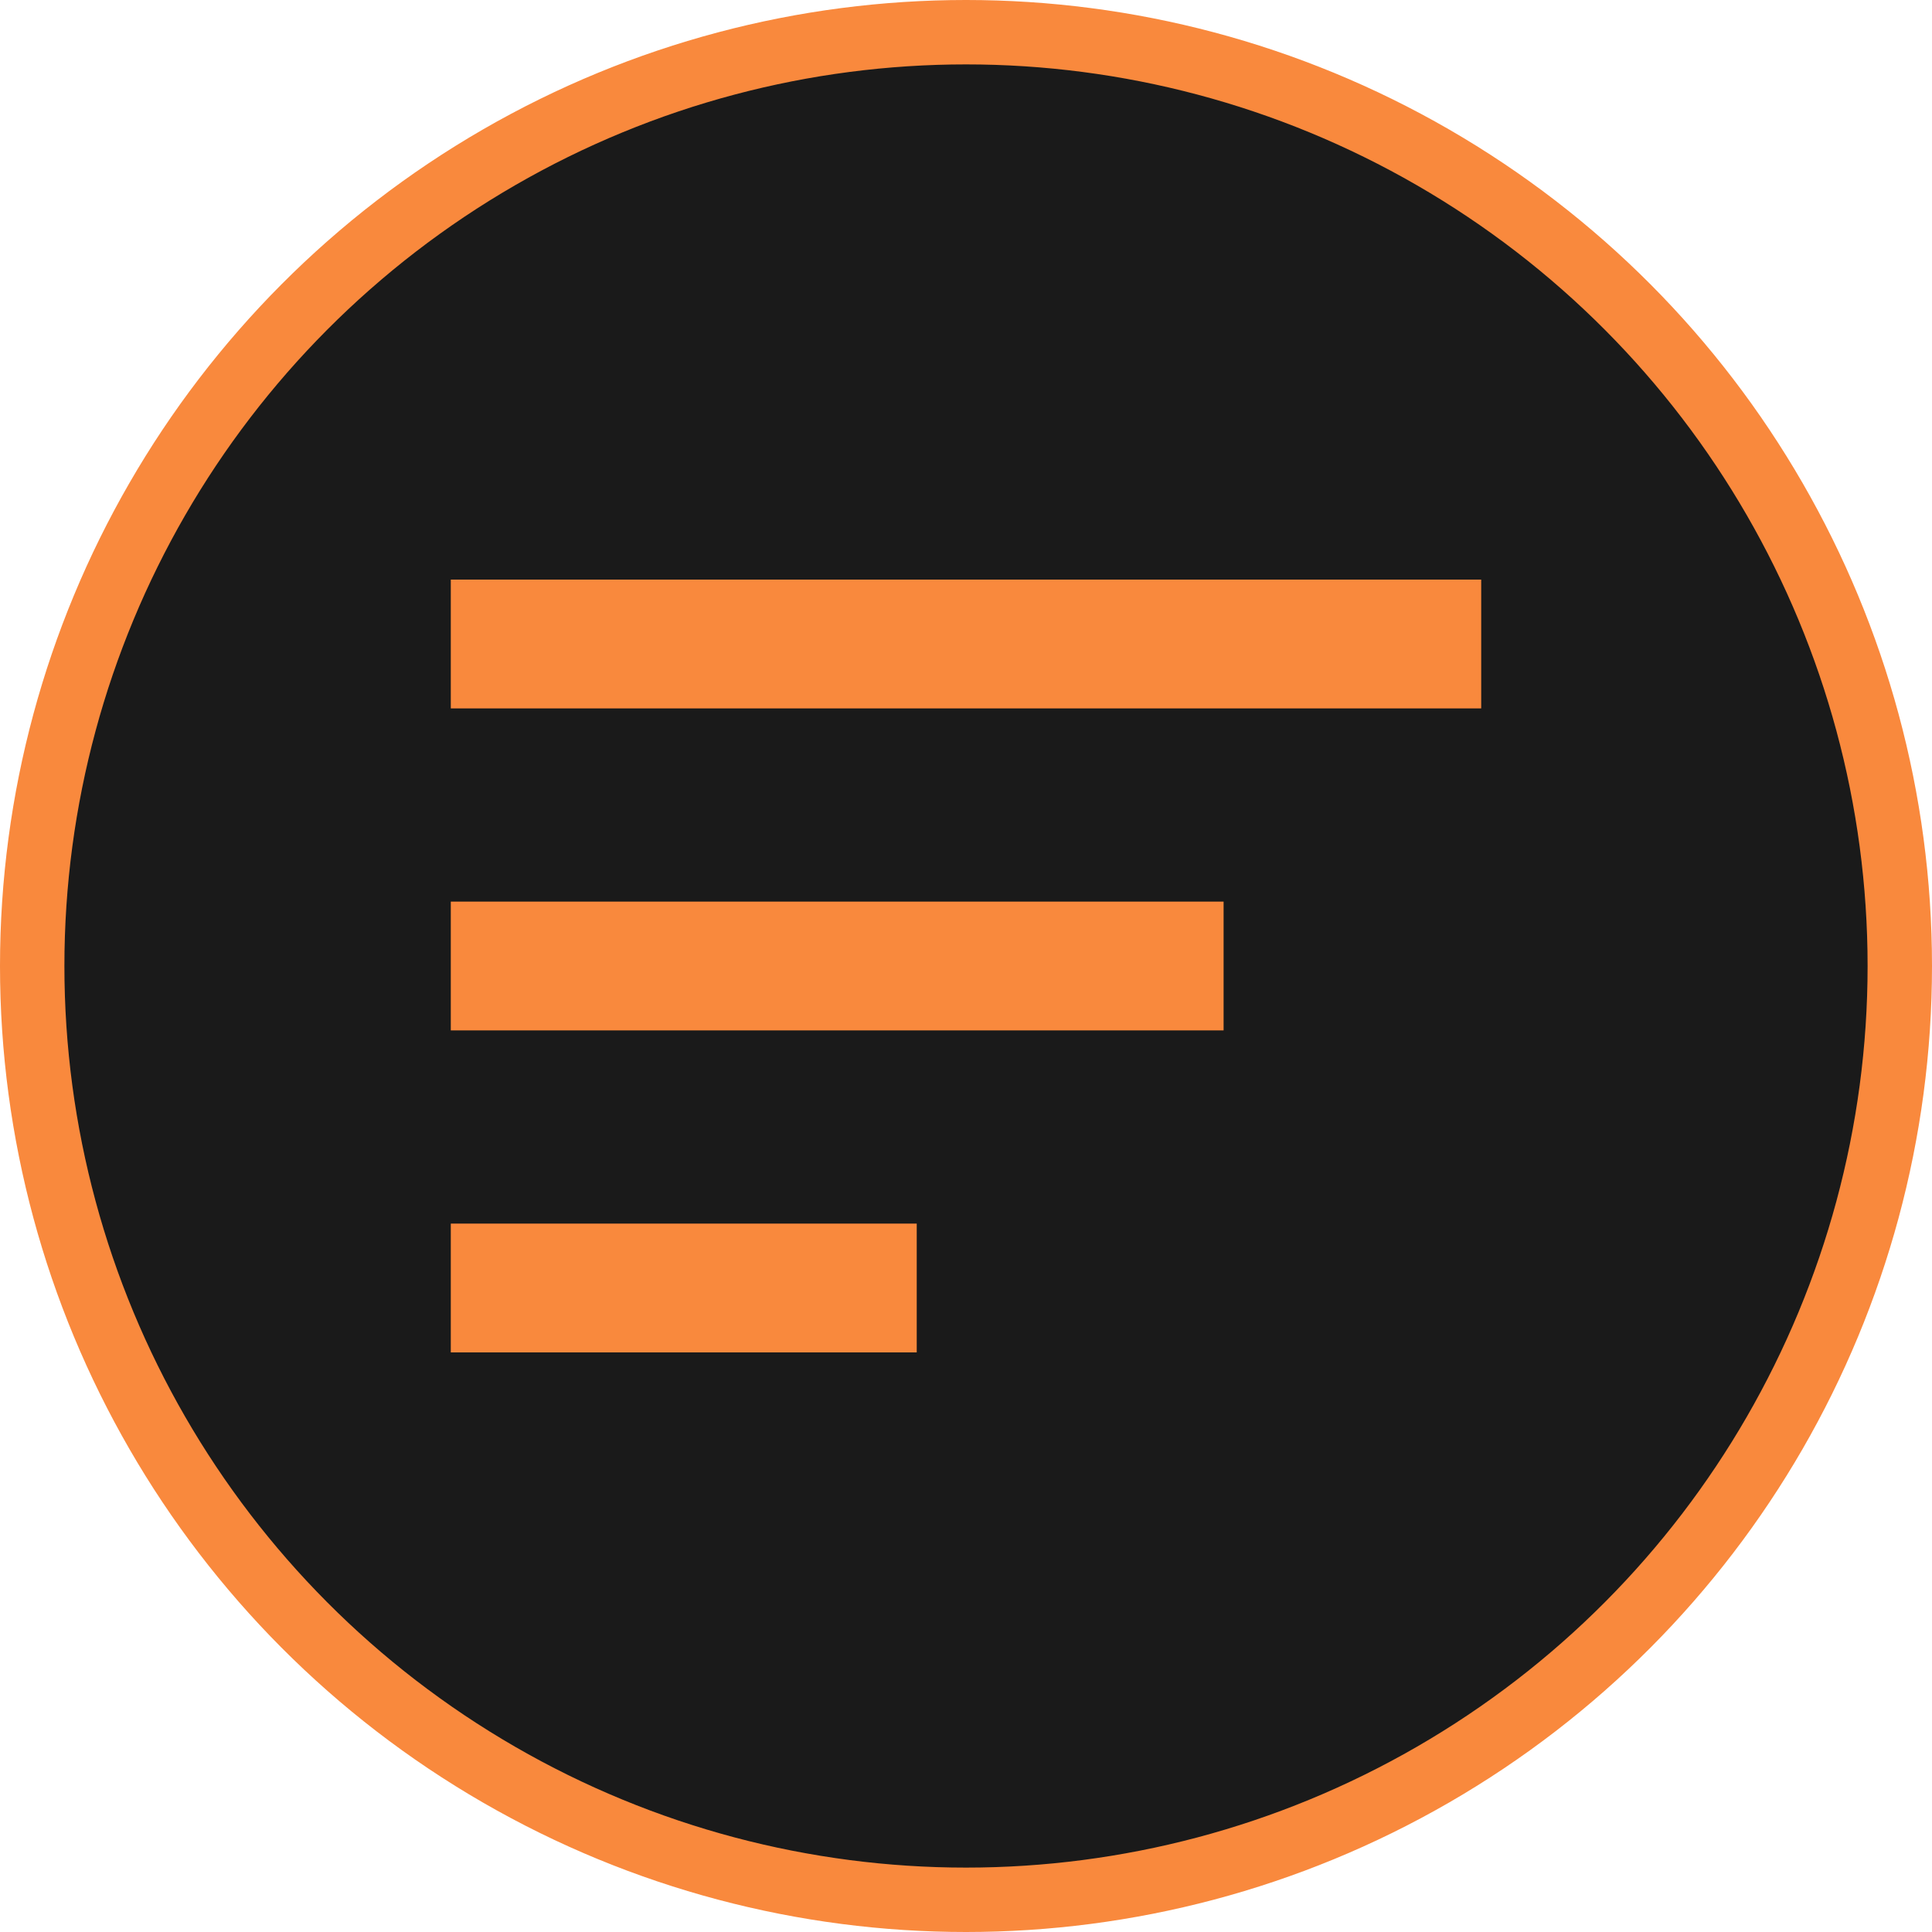<svg width="30" height="30" viewBox="0 0 30 30" fill="none" xmlns="http://www.w3.org/2000/svg">
<circle cx="15" cy="15" r="14.5" fill="#1A1A1A" stroke="#F9893D"/>
<path d="M7 14H8H18H19V16H7V14ZM7 9H8H22H23V11H7V9ZM7 21H14.235V19H13H8H7V21Z" fill="#F9893D"/>
</svg>
